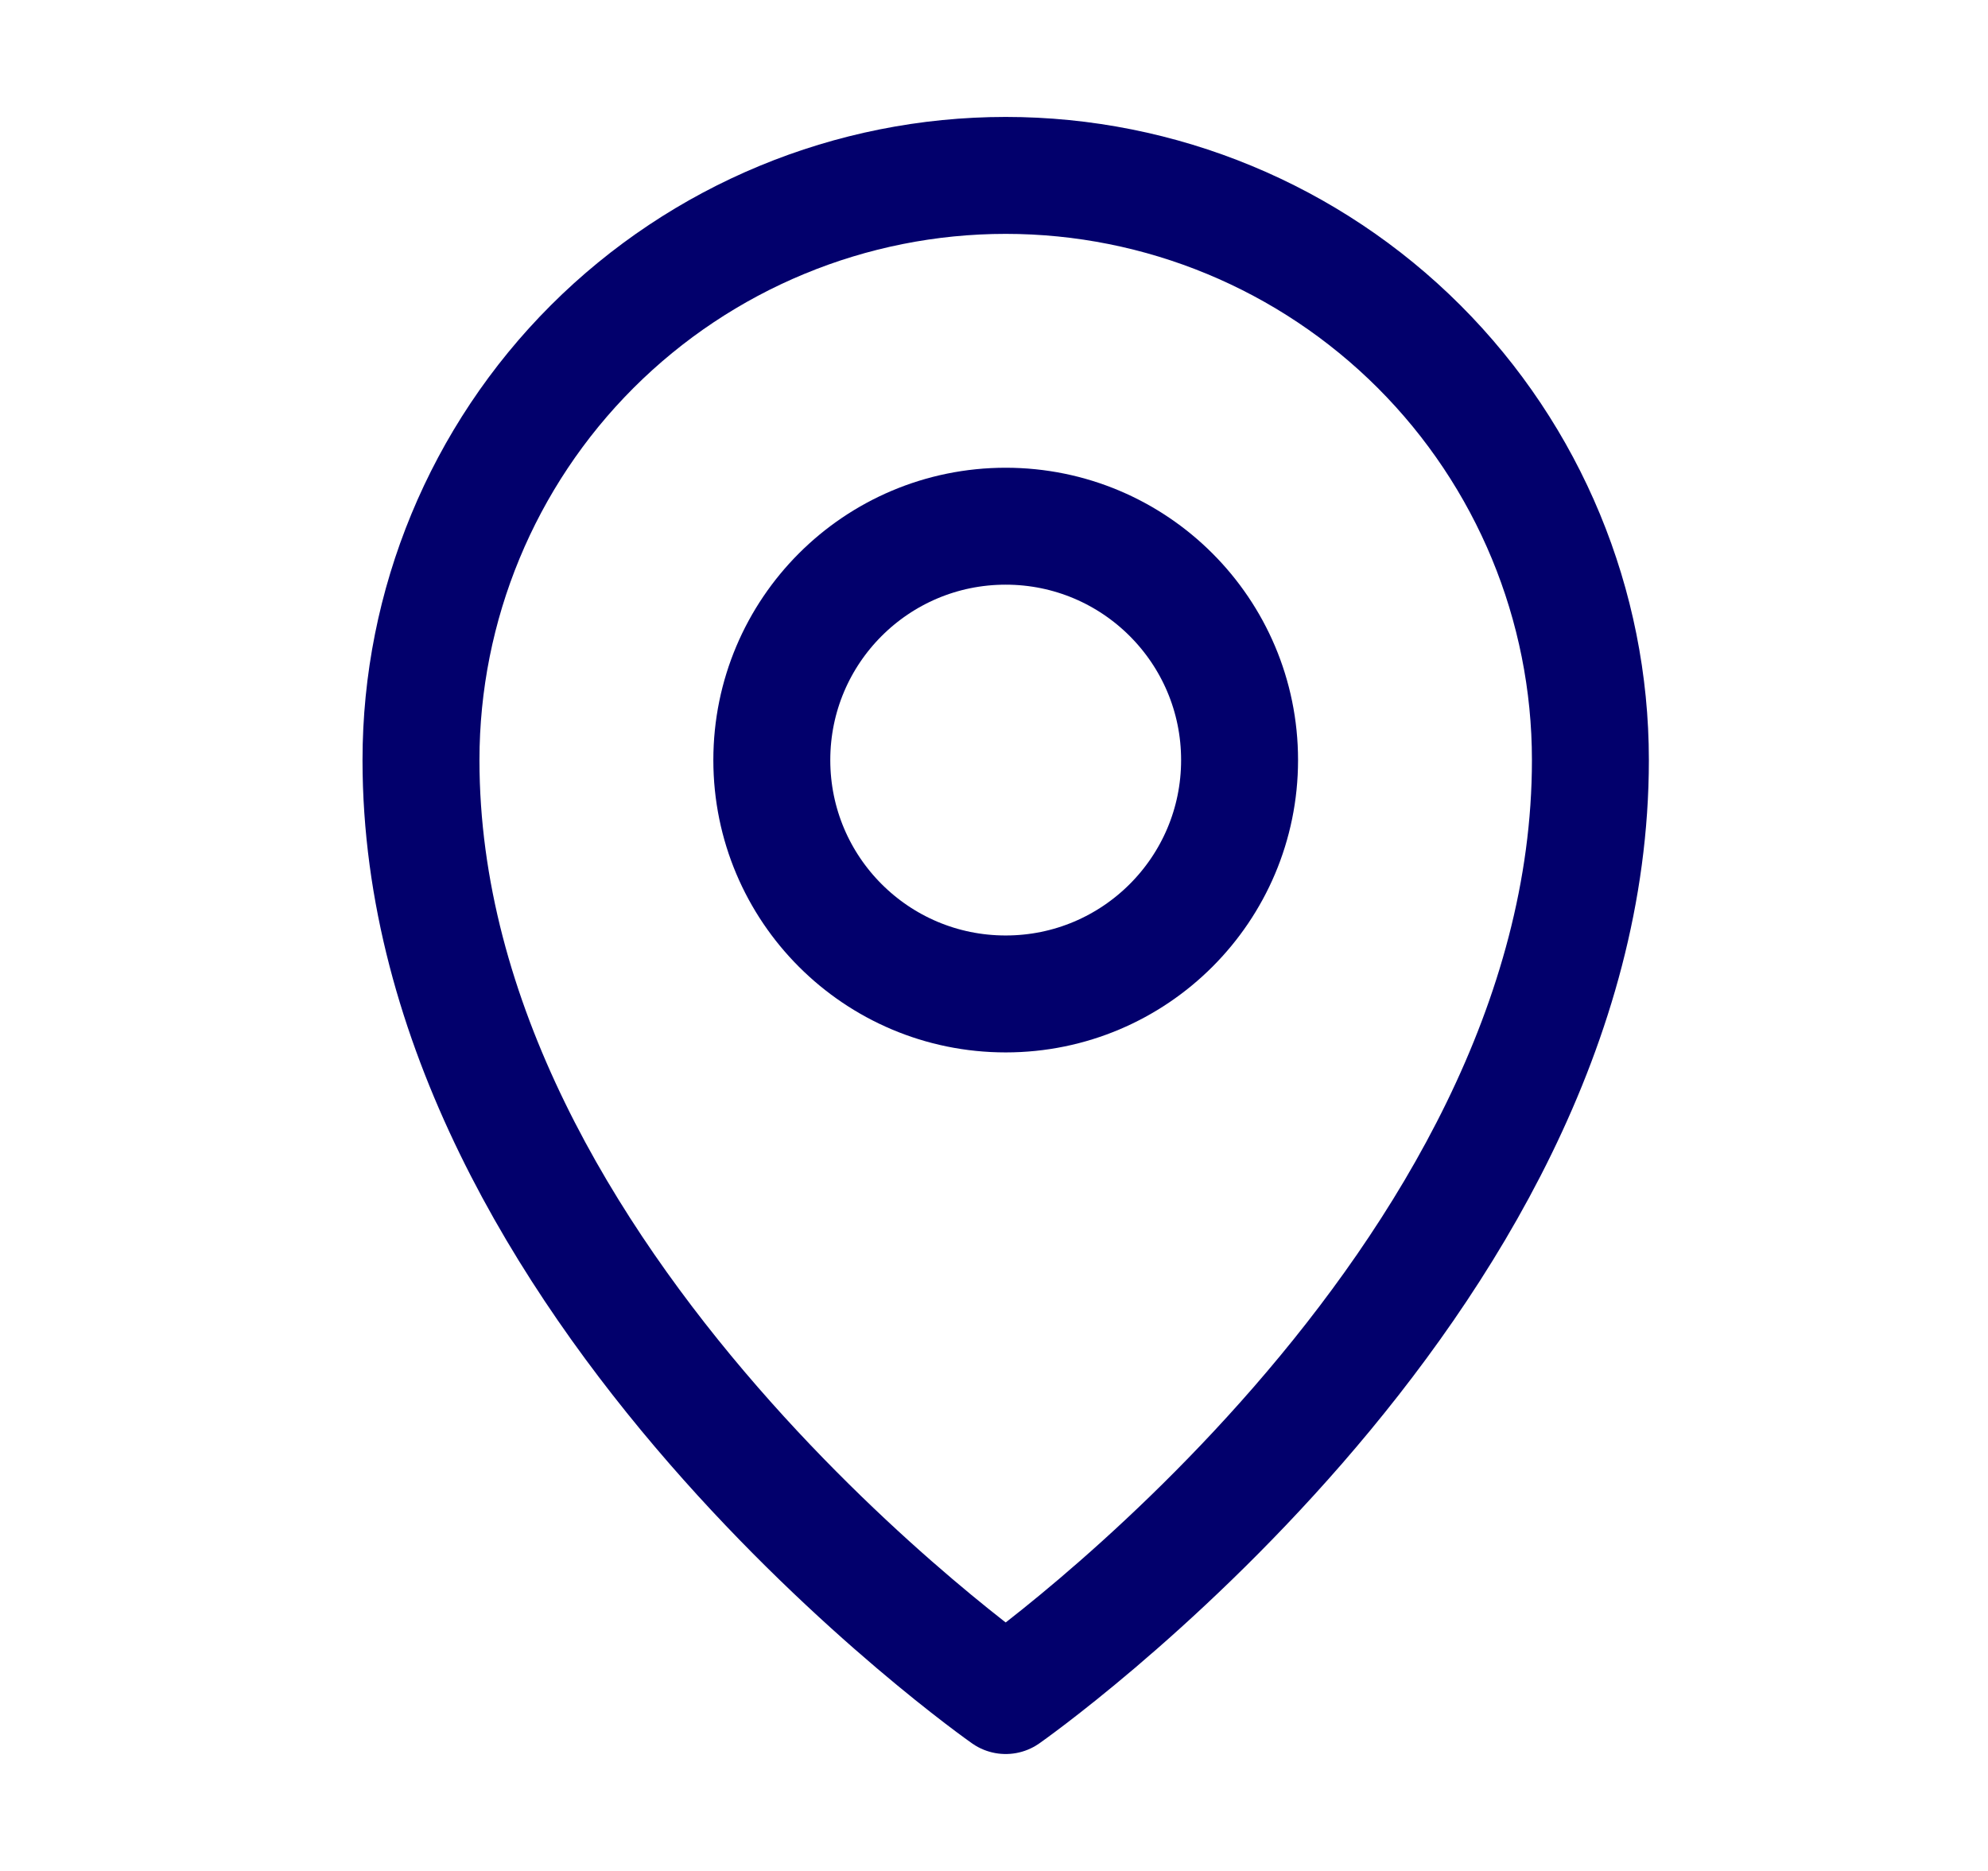 <svg width="17" height="16" viewBox="0 0 17 16" fill="none" xmlns="http://www.w3.org/2000/svg">
<path d="M8.6 8.5C9.704 8.5 10.6 7.605 10.6 6.5C10.6 5.395 9.704 4.5 8.6 4.5C7.495 4.5 6.6 5.395 6.6 6.5C6.6 7.605 7.495 8.5 8.6 8.5Z" stroke="#02006C" stroke-linecap="round" stroke-linejoin="round"/>
<path d="M13.6 6.5C13.6 11 8.6 14.5 8.6 14.5C8.6 14.5 3.6 11 3.6 6.5C3.6 5.174 4.126 3.902 5.064 2.964C6.002 2.027 7.274 1.5 8.6 1.5C9.926 1.5 11.197 2.027 12.135 2.964C13.073 3.902 13.6 5.174 13.6 6.5V6.5Z" stroke="#02006C" stroke-linecap="round" stroke-linejoin="round"/>
</svg>
